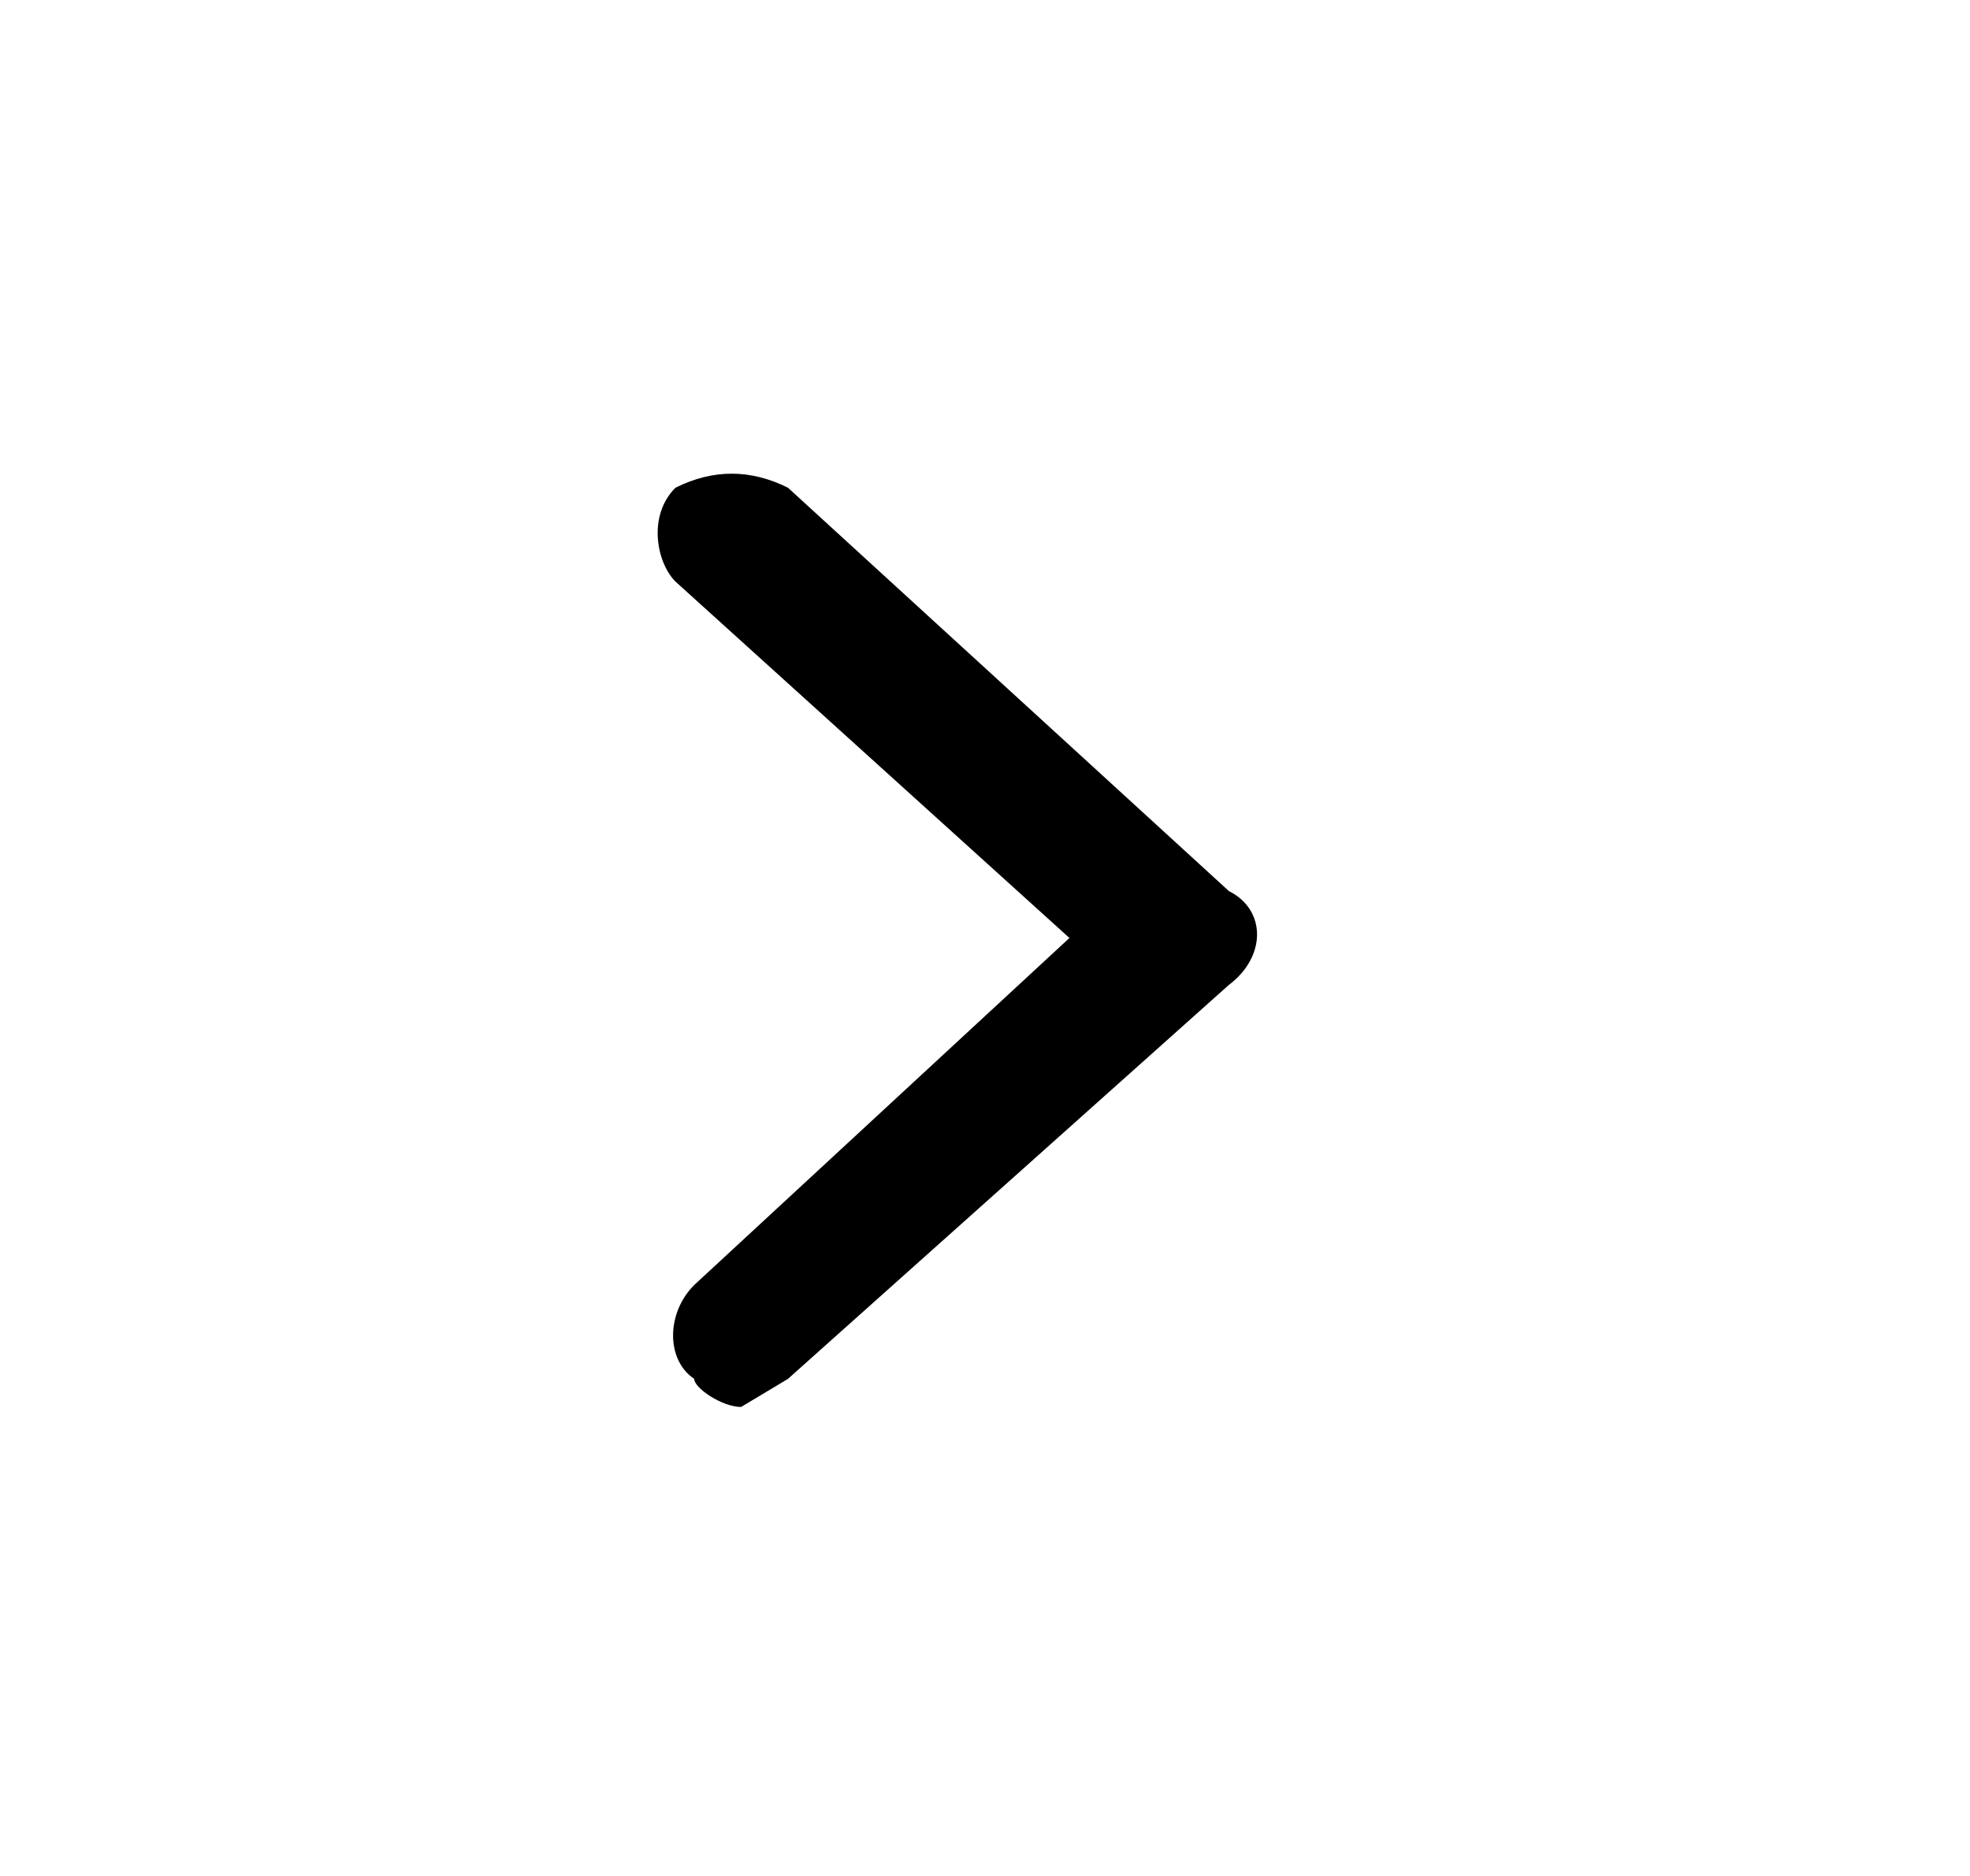 <svg width="21" height="20" fill="none" xmlns="http://www.w3.org/2000/svg"><path d="M13.1 9.5 8.4 5.2C8 5 7.6 5 7.2 5.2c-.3.3-.2.8 0 1l4.2 3.8-4 3.7c-.3.3-.3.8 0 1 0 .1.3.3.5.3l.5-.3 4.7-4.2c.4-.3.4-.8 0-1Z" fill="#000"/></svg>